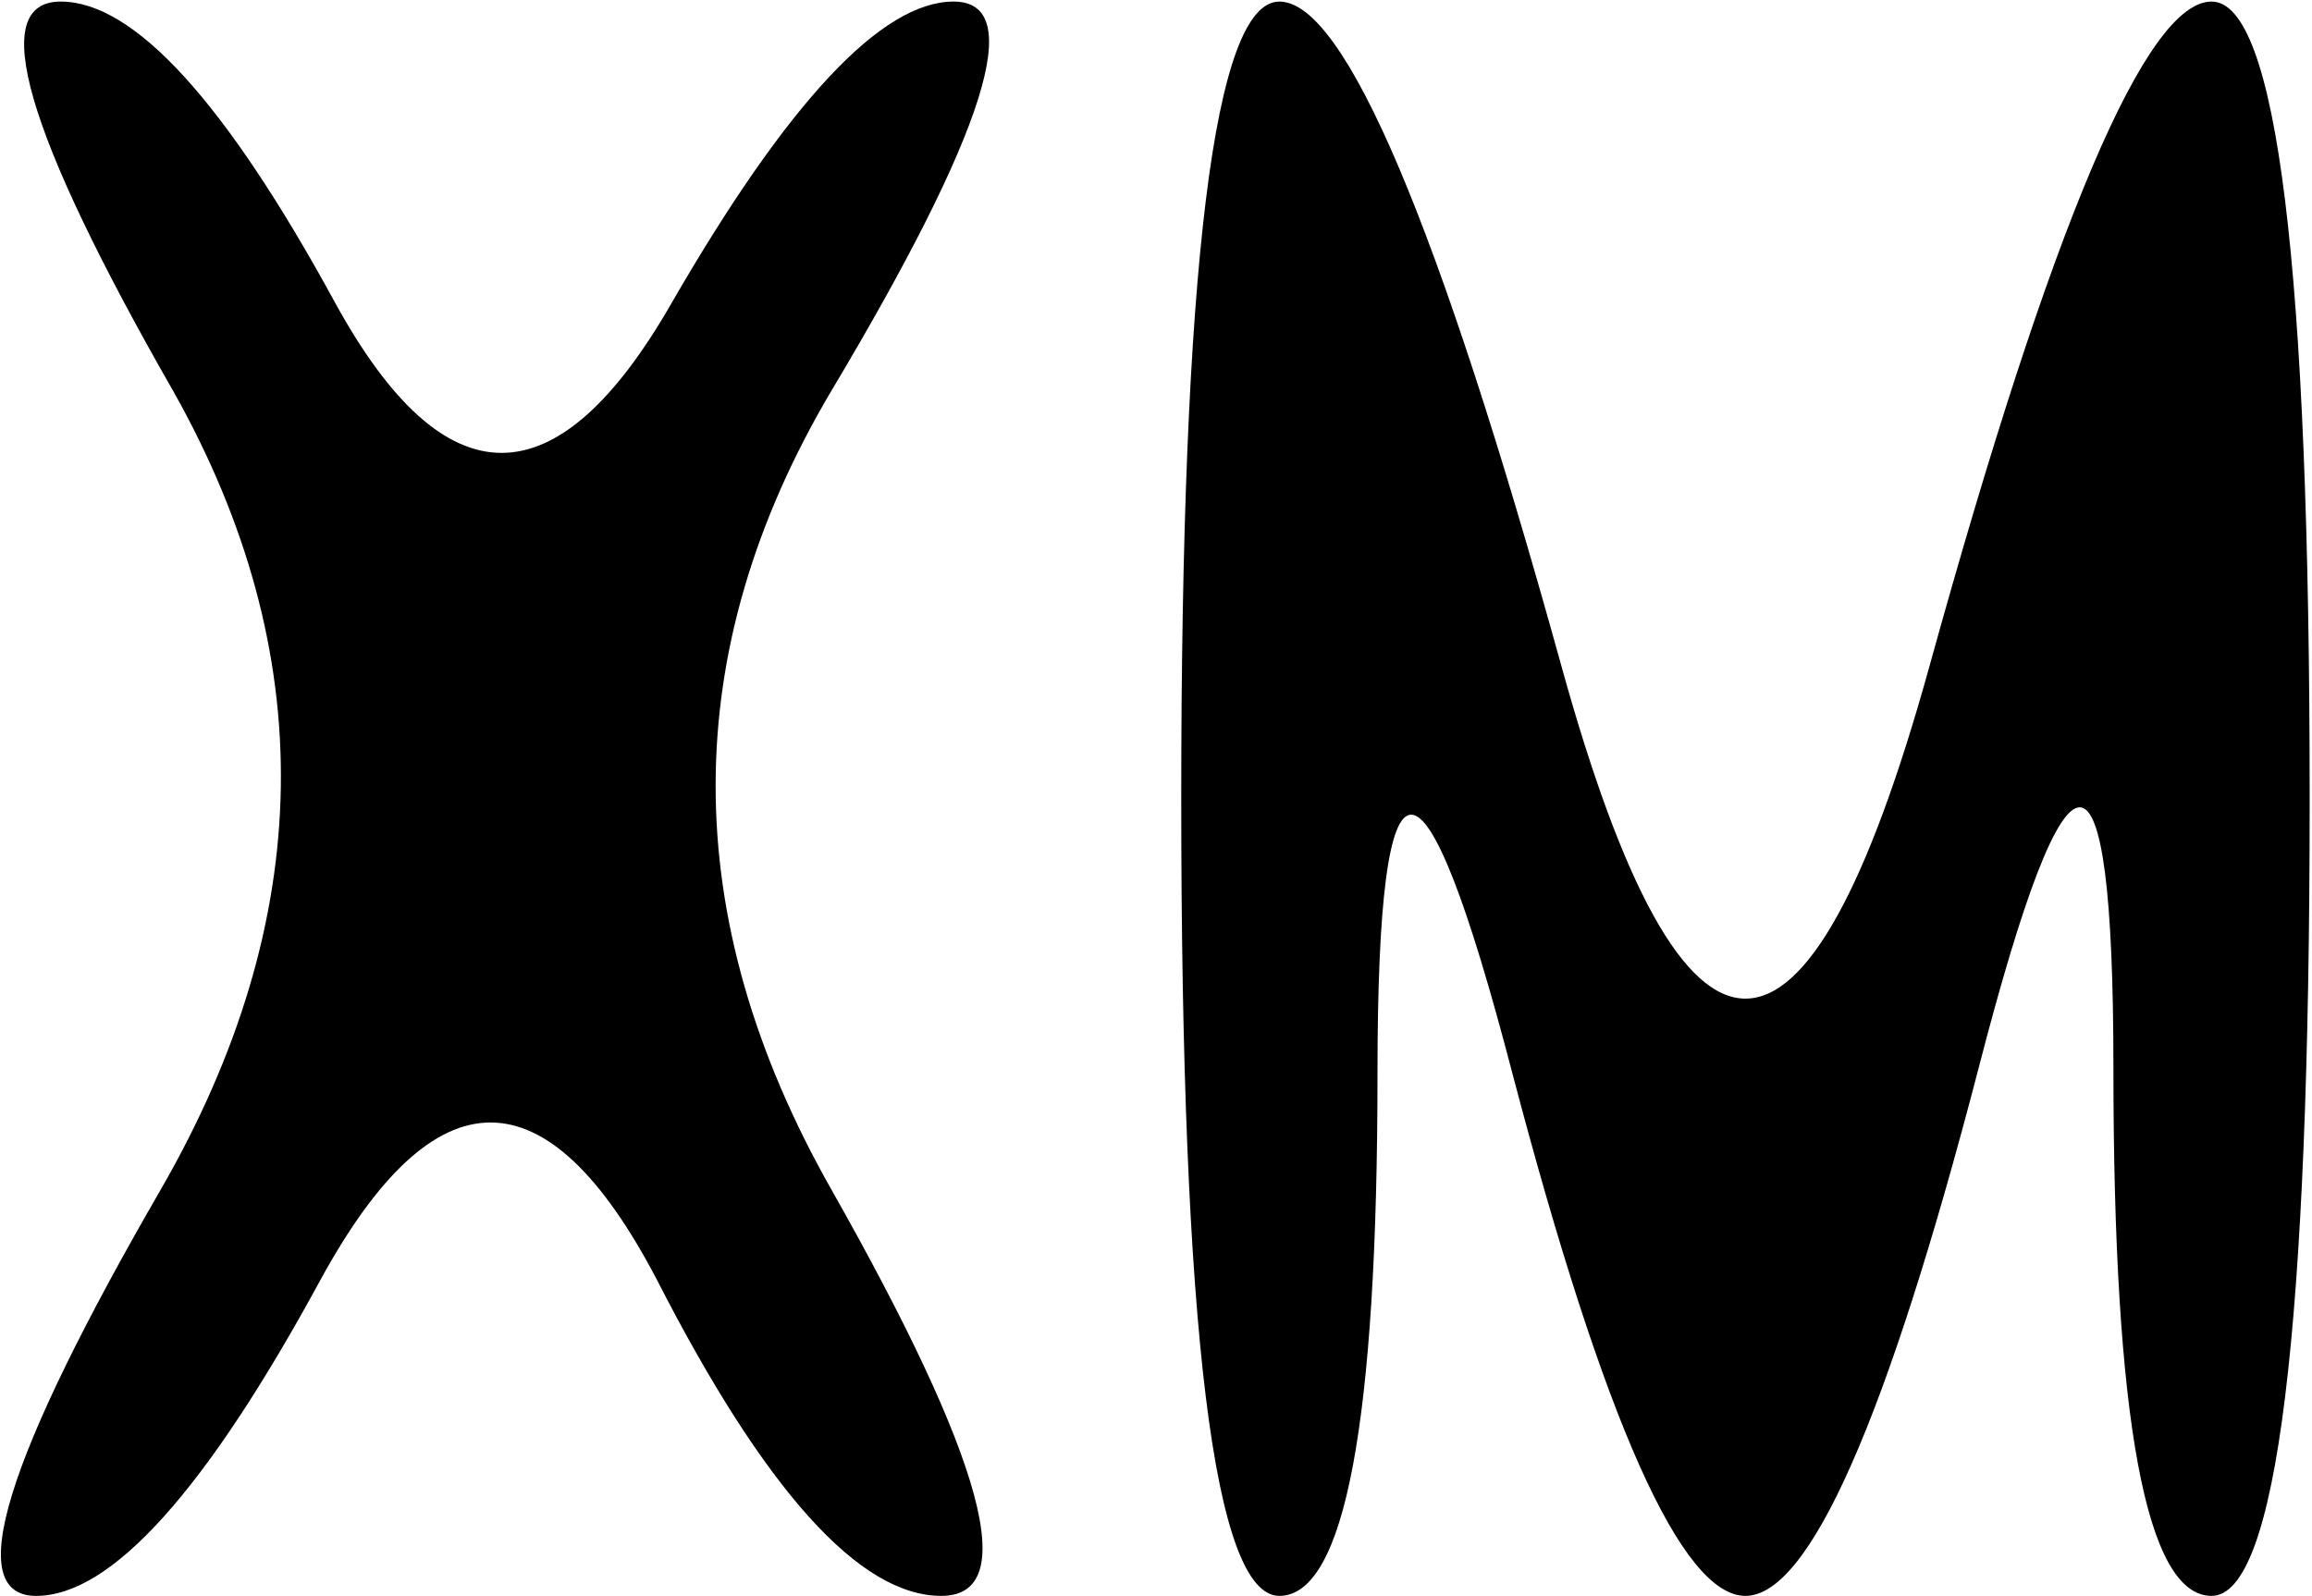 <svg width="746" height="515" viewBox="0 0 746 515" fill="none" xmlns="http://www.w3.org/2000/svg">
<path d="M713.587 0.506C734.694 0.506 745.248 86.255 745.248 257.753C745.248 429.251 734.694 515 713.587 515C692.479 515 681.926 458.274 681.926 344.821C681.926 232.424 667.414 232.424 638.392 344.821C608.841 458.274 583.776 515 563.196 515C542.617 515 517.551 458.801 488.001 346.404C458.978 235.062 444.467 235.062 444.467 346.404C444.467 458.801 433.913 515 412.806 515C391.698 515 381.145 429.251 381.145 257.753C381.145 86.255 391.698 0.506 412.806 0.506C433.913 0.506 464.255 72.007 503.832 215.01C543.408 358.013 582.985 358.013 622.561 215.01C662.137 72.007 692.479 0.506 713.587 0.506Z" fill="black"/>
<path d="M268.11 126.359C218.508 210.261 218.508 296.01 268.11 383.606C317.713 471.202 329.586 515 303.729 515C277.345 515 246.739 480.964 211.912 412.893C176.557 345.349 140.41 345.349 103.472 412.893C66.534 480.964 35.928 515 11.655 515C-12.091 515 1.365 471.202 52.023 383.606C102.153 296.538 103.472 210.789 55.98 126.359C7.961 42.457 -4.176 0.506 19.57 0.506C43.316 0.506 72.866 32.959 108.221 97.864C143.576 162.242 179.723 162.242 216.661 97.864C254.127 32.959 284.469 0.506 307.687 0.506C331.433 0.506 318.241 42.457 268.11 126.359Z" fill="black"/>
</svg>
